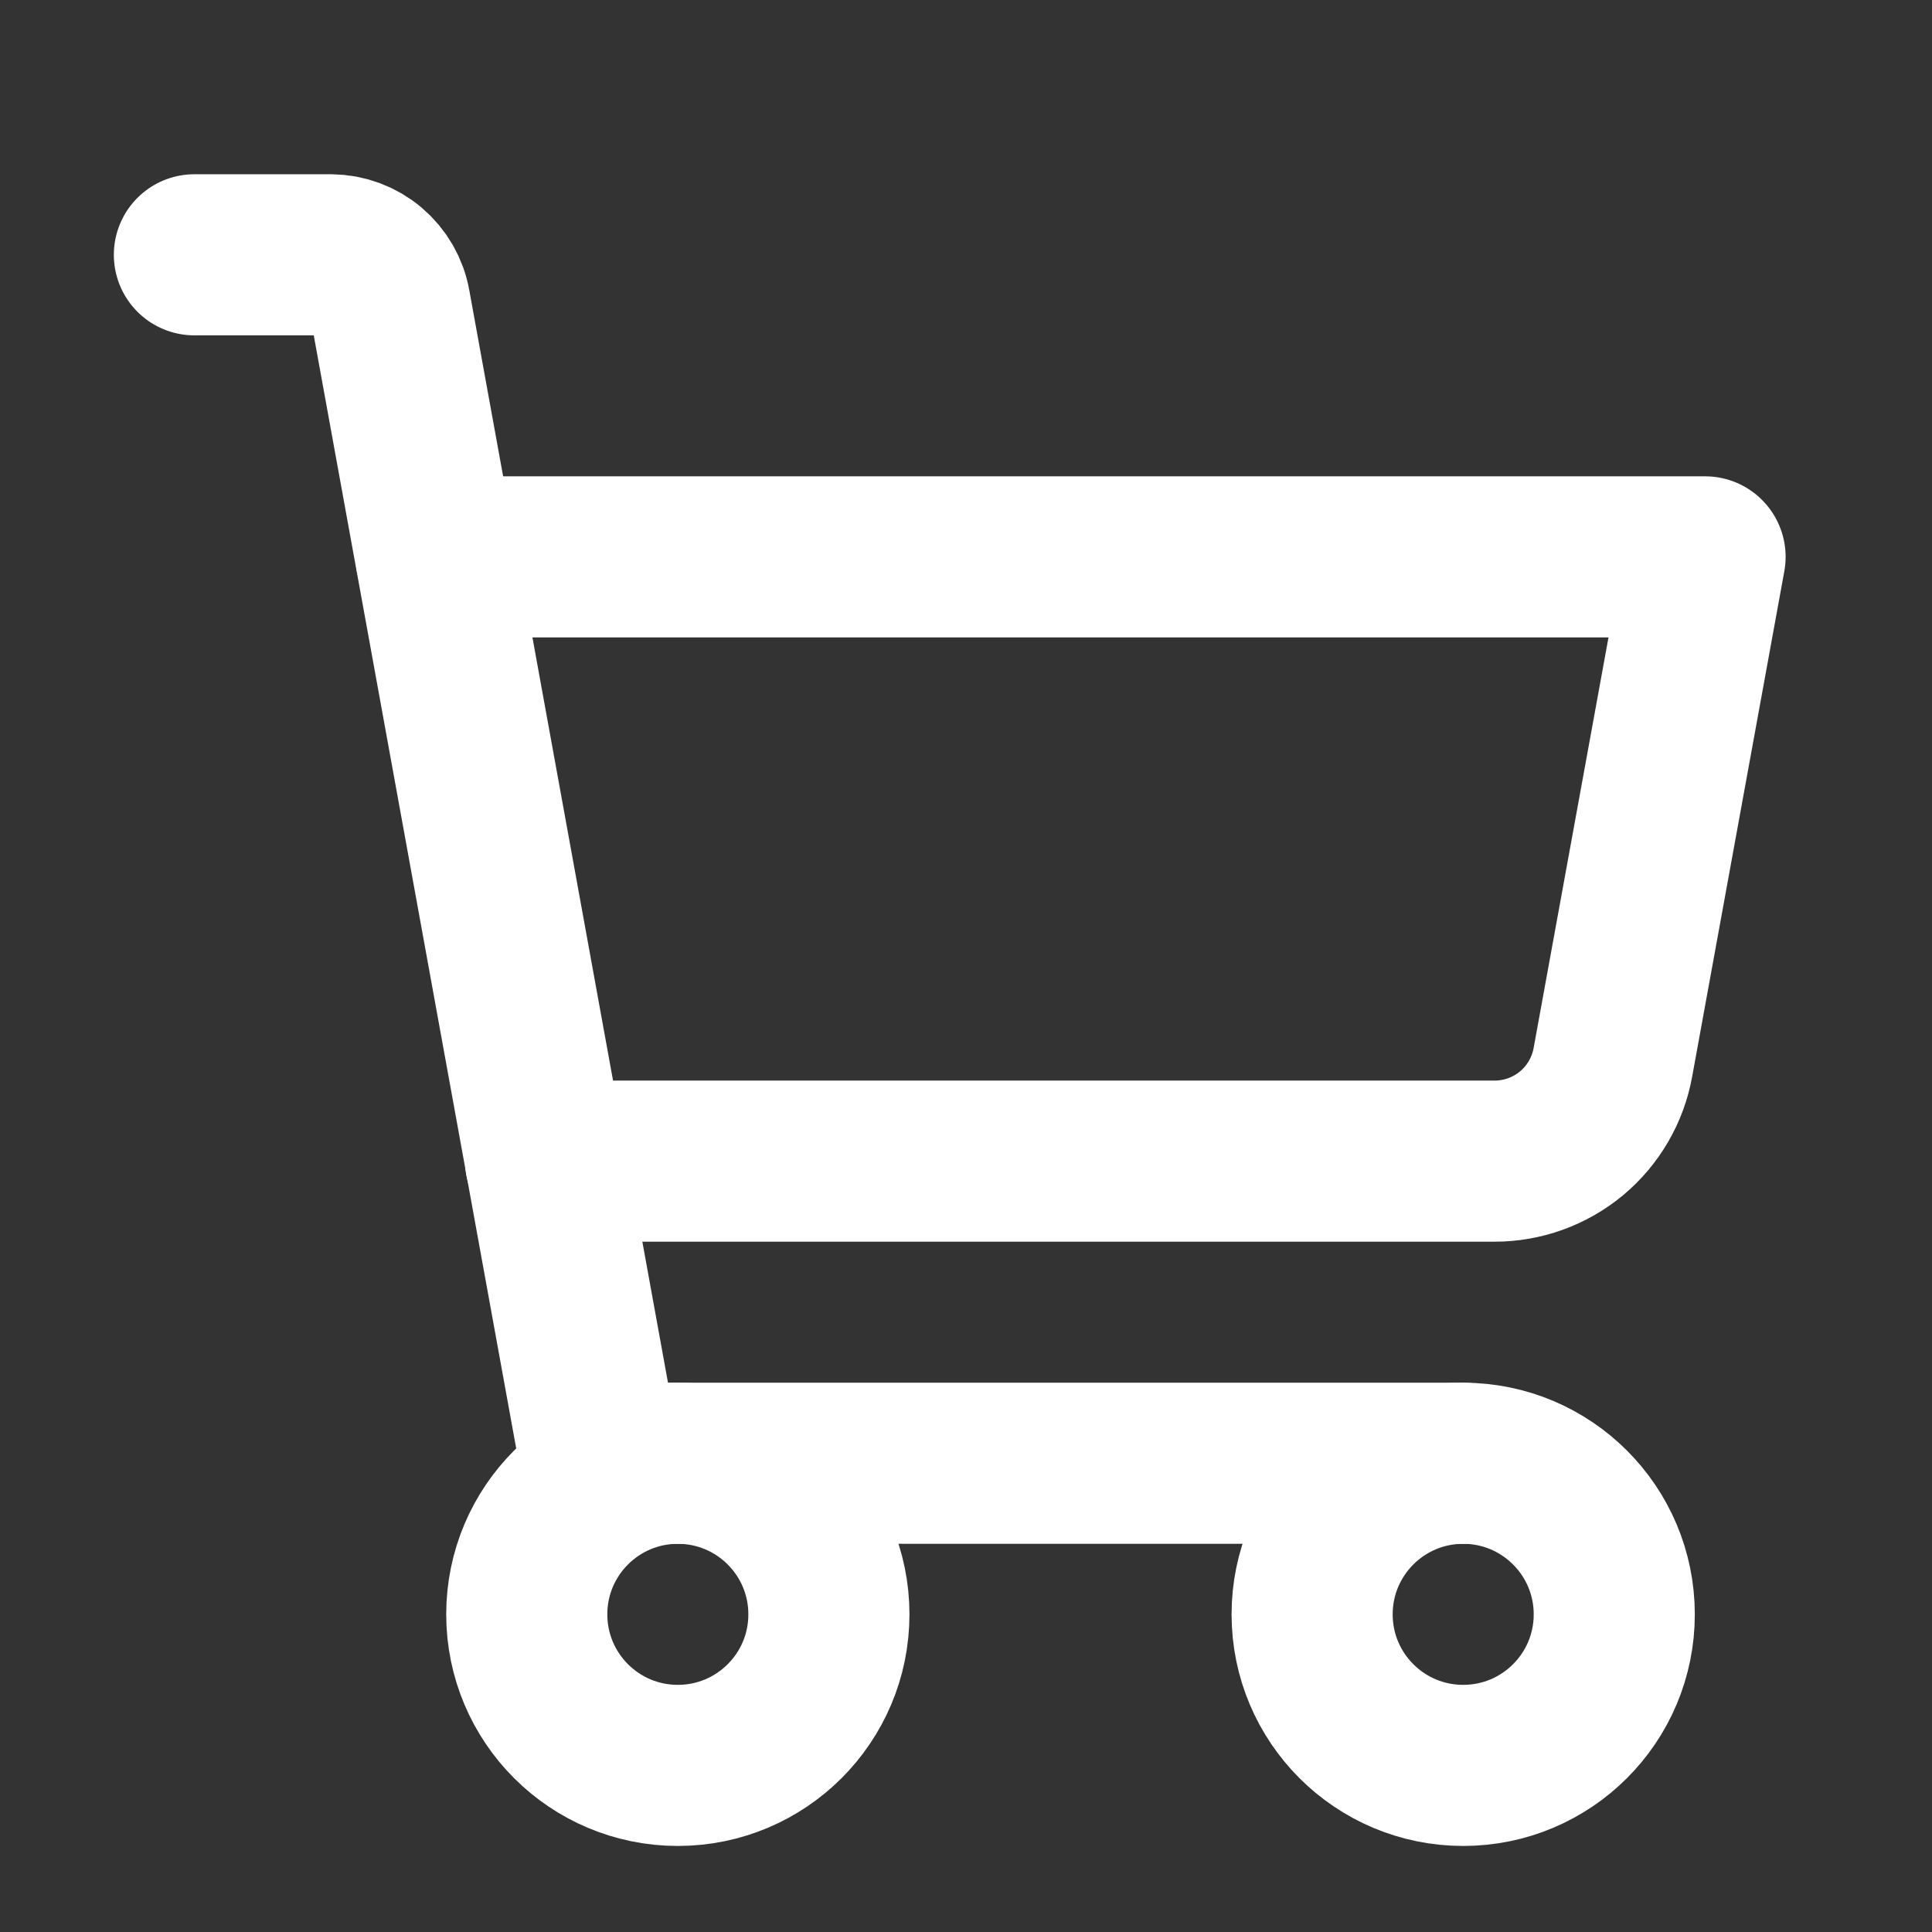 <svg width="26" height="26" viewBox="0 0 26 26" fill="none" xmlns="http://www.w3.org/2000/svg">
<rect x="0" y="0" width="26" height="26" fill="#333333" stroke="none"/>
<path d="M19.693 19.692H8.085L5.249 4.1C5.216 3.913 5.118 3.744 4.973 3.621C4.829 3.499 4.646 3.431 4.456 3.429H2.616" stroke="white" stroke-width="2.168" stroke-linecap="round" stroke-linejoin="round"/>
<path d="M9.122 23.758C10.245 23.758 11.155 22.848 11.155 21.725C11.155 20.603 10.245 19.692 9.122 19.692C7.999 19.692 7.089 20.603 7.089 21.725C7.089 22.848 7.999 23.758 9.122 23.758Z" stroke="white" stroke-width="2.168" stroke-linecap="round" stroke-linejoin="round"/>
<path d="M19.691 23.758C20.814 23.758 21.724 22.848 21.724 21.725C21.724 20.603 20.814 19.692 19.691 19.692C18.568 19.692 17.658 20.603 17.658 21.725C17.658 22.848 18.568 23.758 19.691 23.758Z" stroke="white" stroke-width="2.168" stroke-linecap="round" stroke-linejoin="round"/>
<path d="M7.343 15.626H20.11C20.49 15.627 20.858 15.494 21.15 15.251C21.442 15.007 21.639 14.668 21.706 14.294L22.946 7.494H5.869" stroke="white" stroke-width="2.168" stroke-linecap="round" stroke-linejoin="round"/>
</svg>
